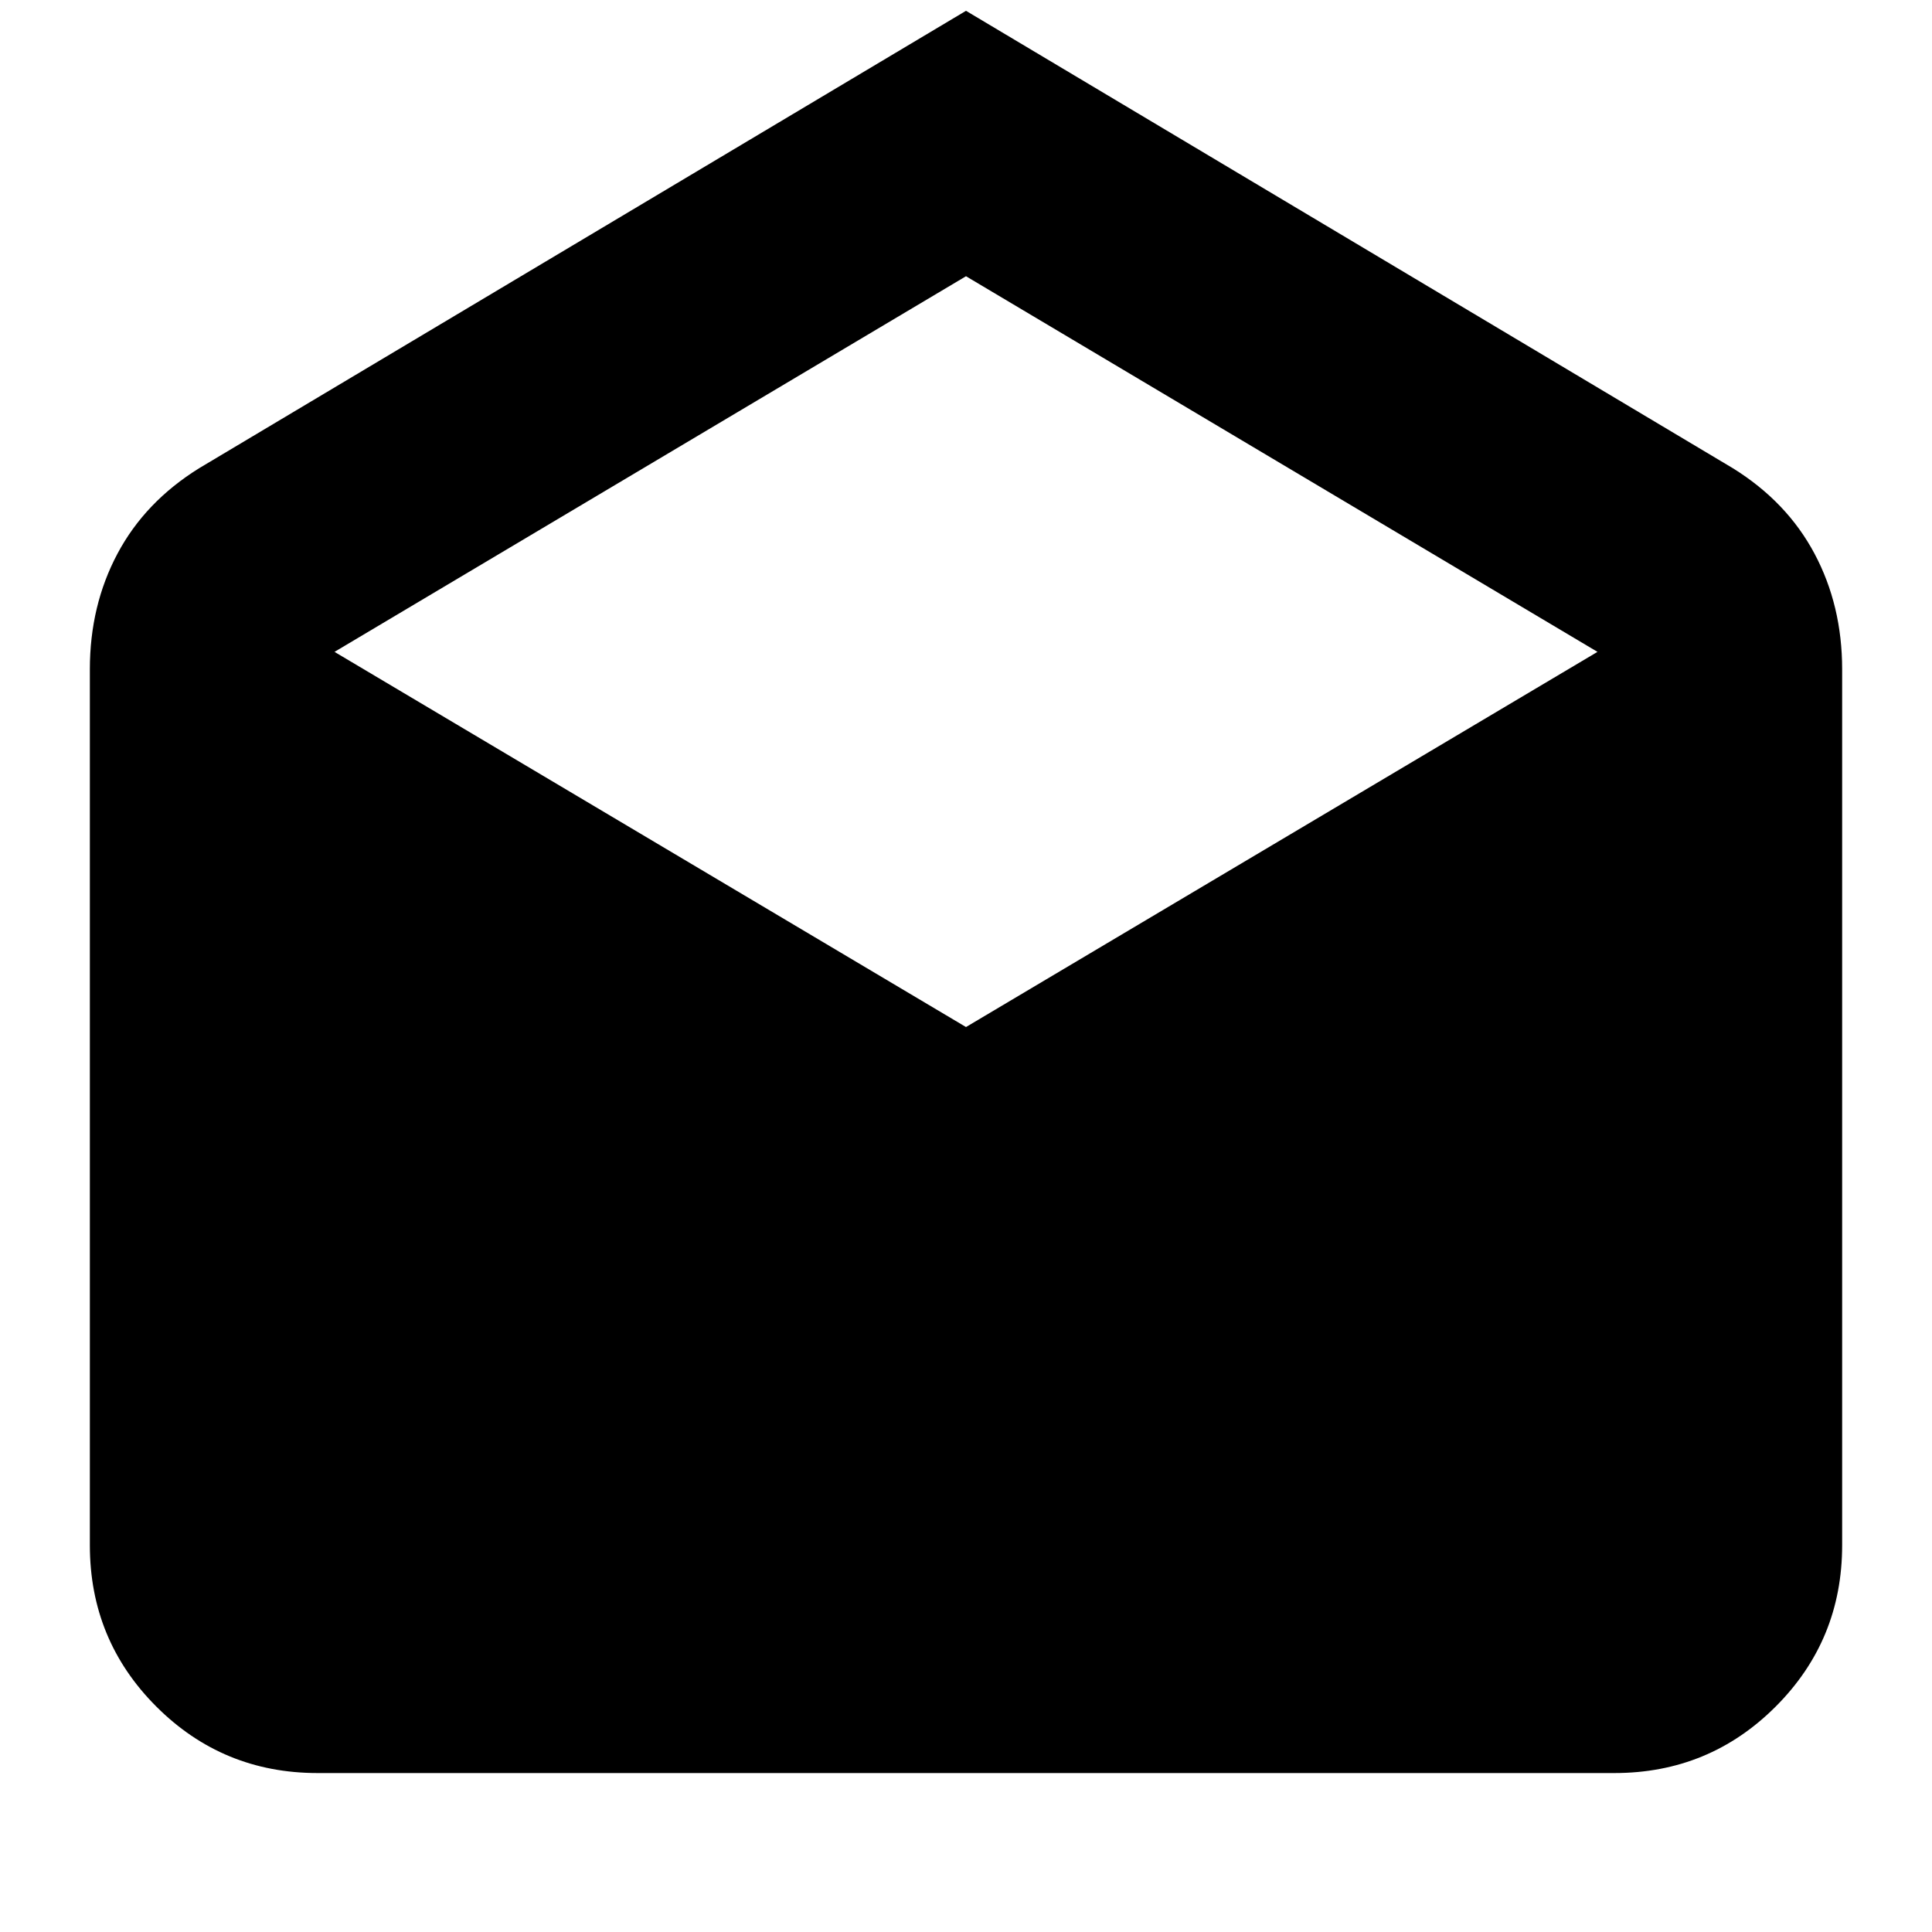 <svg xmlns="http://www.w3.org/2000/svg" height="24" viewBox="0 -960 960 960" width="24"><path d="m480-954.63 381.04 227.28q26.87 16.68 40.59 42.47 13.72 25.79 13.72 57.42v435.31q0 47.11-33.03 80.14-33.04 33.03-80.15 33.03H157.83q-47.11 0-80.15-33.03-33.03-33.03-33.03-80.14v-435.31q0-31.63 13.72-57.42 13.72-25.79 40.59-42.47L480-954.63Zm0 504.96 313.78-186.42L480-822.74 166.22-636.09 480-449.67Z"/></svg>